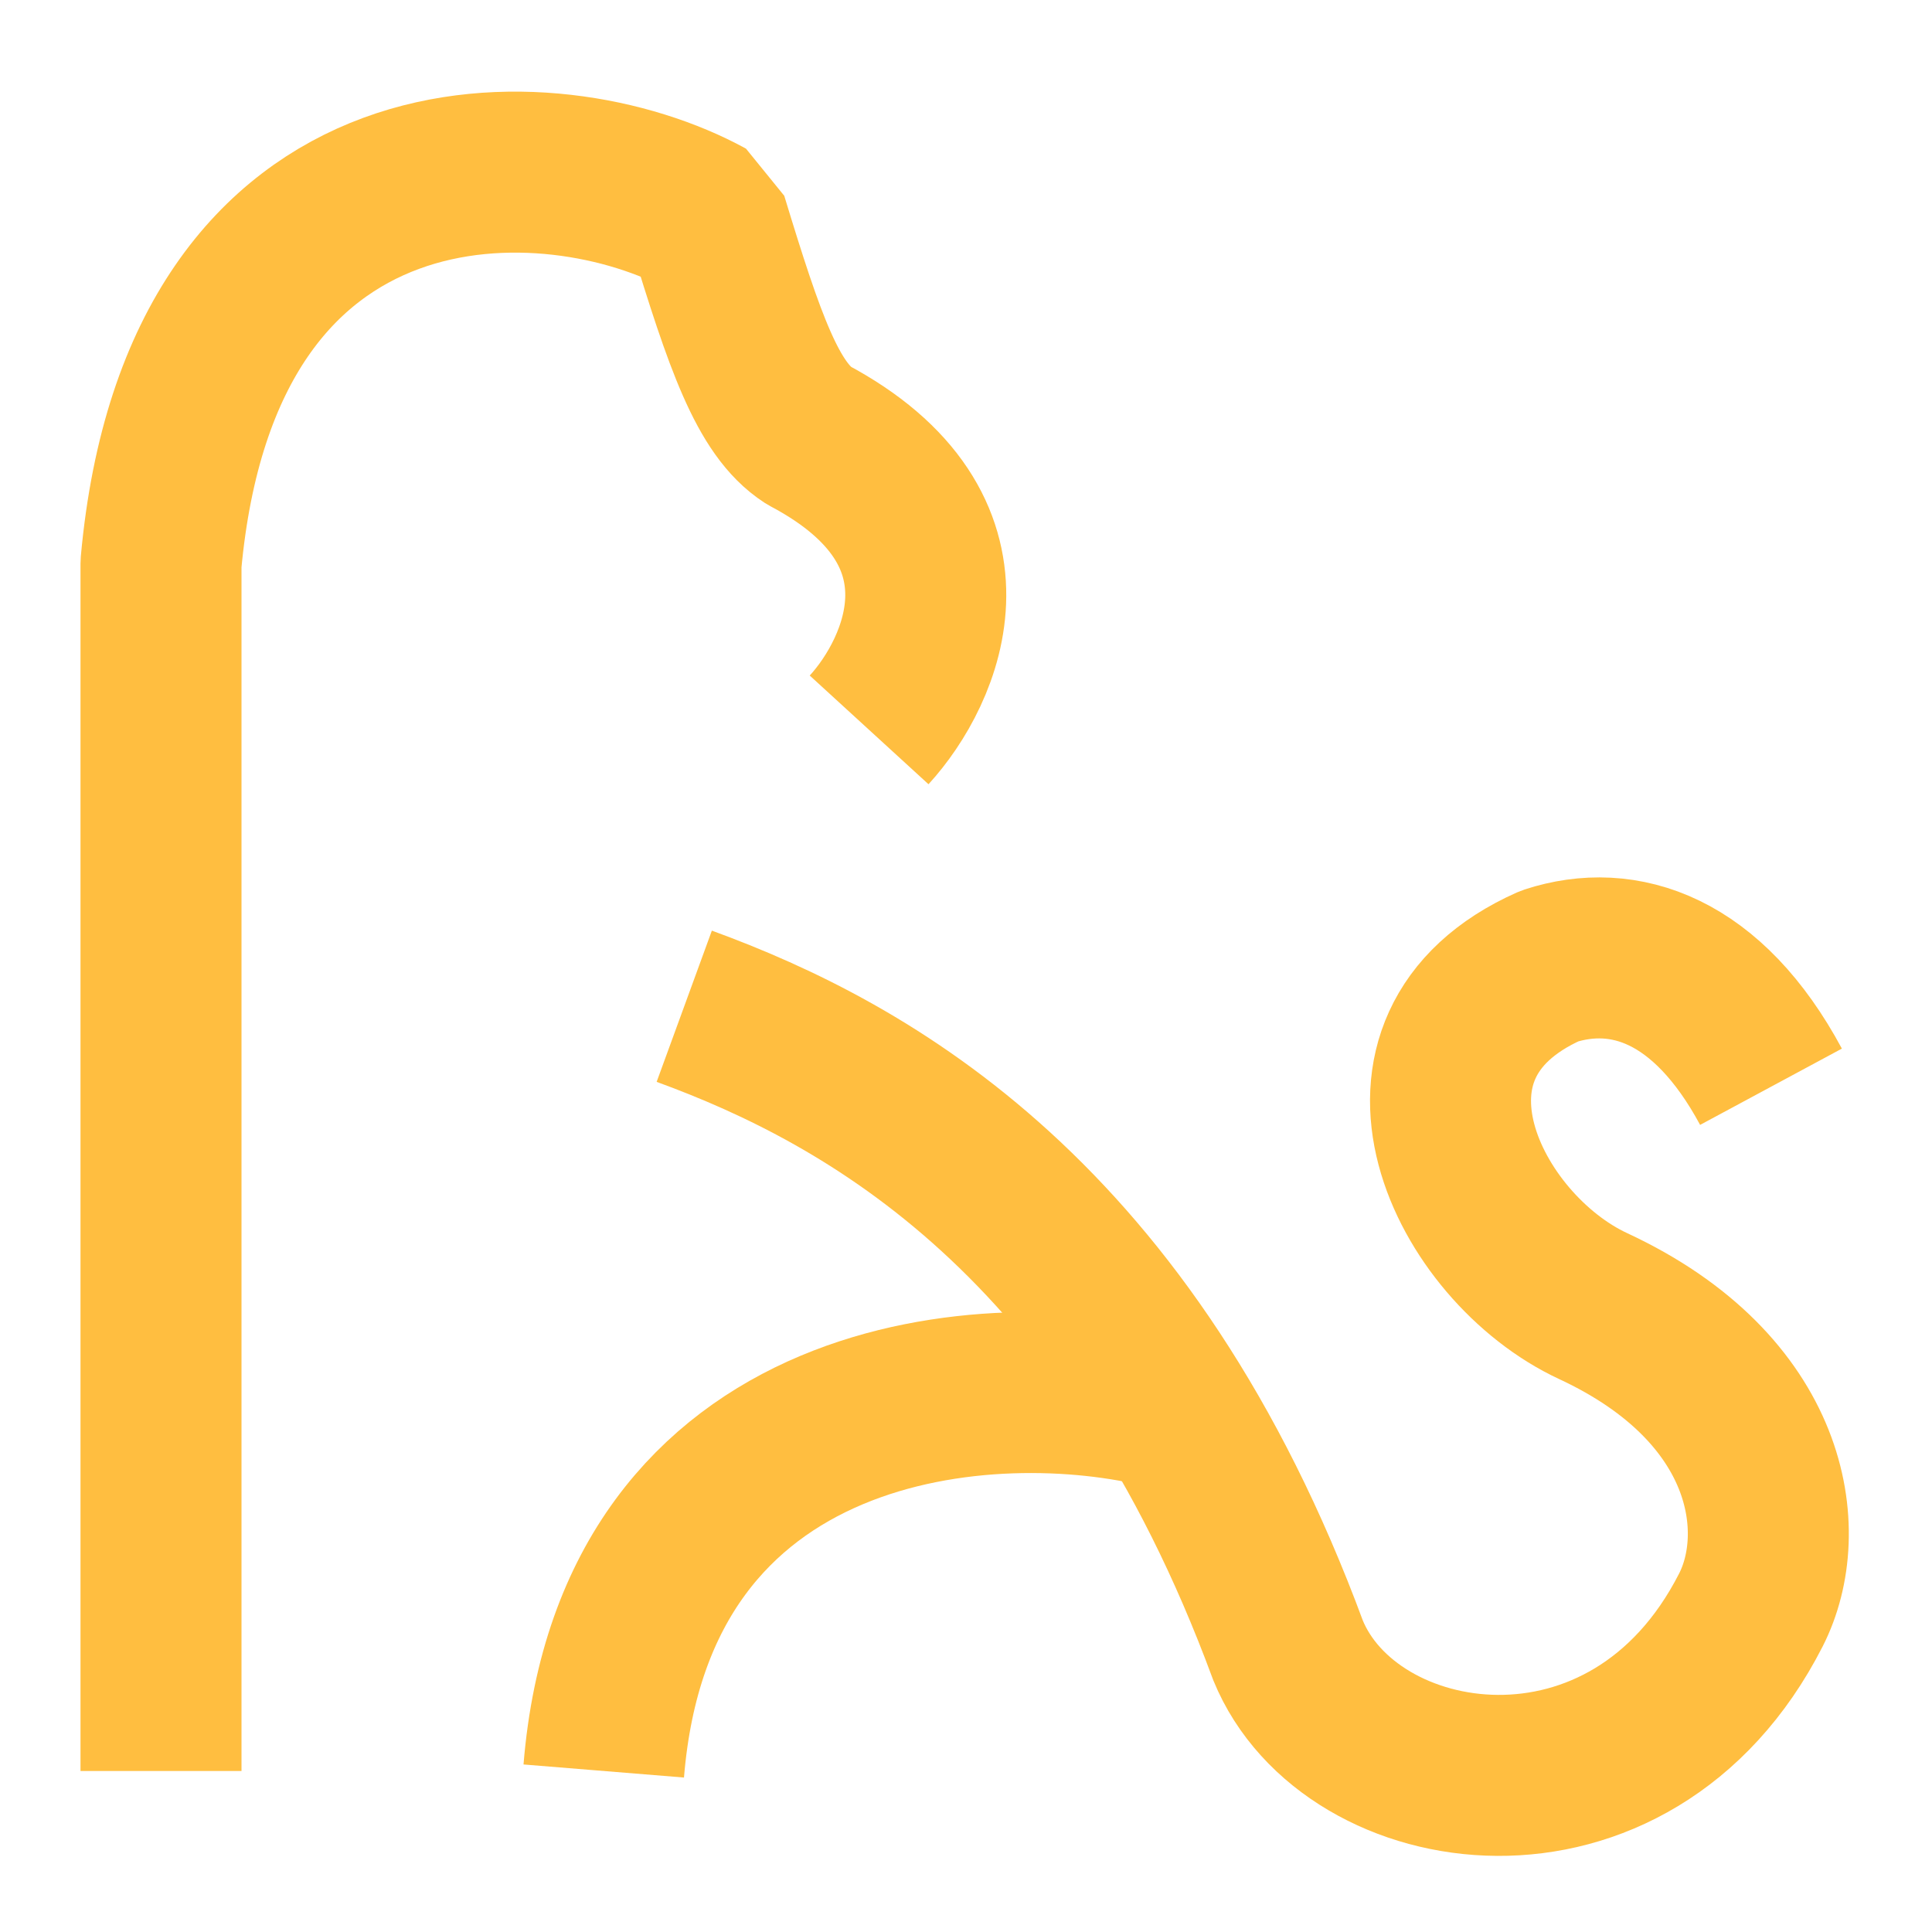 <?xml version="1.0" encoding="UTF-8"?><svg width="24" height="24" viewBox="0 0 48 48" fill="none" xmlns="http://www.w3.org/2000/svg"><path d="M21.593 18.134C22.933 16.67 24.508 13.157 20.085 10.814C19.079 10.163 18.5 8.5 17.571 5.446C13.718 3.331 5 3 4 14V44" stroke="#ffbe40" stroke-width="4" stroke-linecap="butt" stroke-linejoin="bevel"/><path d="M17 25C21.582 26.673 28.033 30.254 32 41C33.533 44.754 40.507 45.87 43.5 40C44.498 38.043 44 34.504 39.582 32.45C36.462 31 34 26 38.5 24C40.348 23.397 42.429 24.08 44 27" stroke="#ffbe40" stroke-width="4" stroke-linecap="butt" stroke-linejoin="bevel"/><path d="M29 35C24.655 33.894 15.772 34.519 15 44" stroke="#ffbe40" stroke-width="4" stroke-linecap="butt" stroke-linejoin="bevel"/></svg>